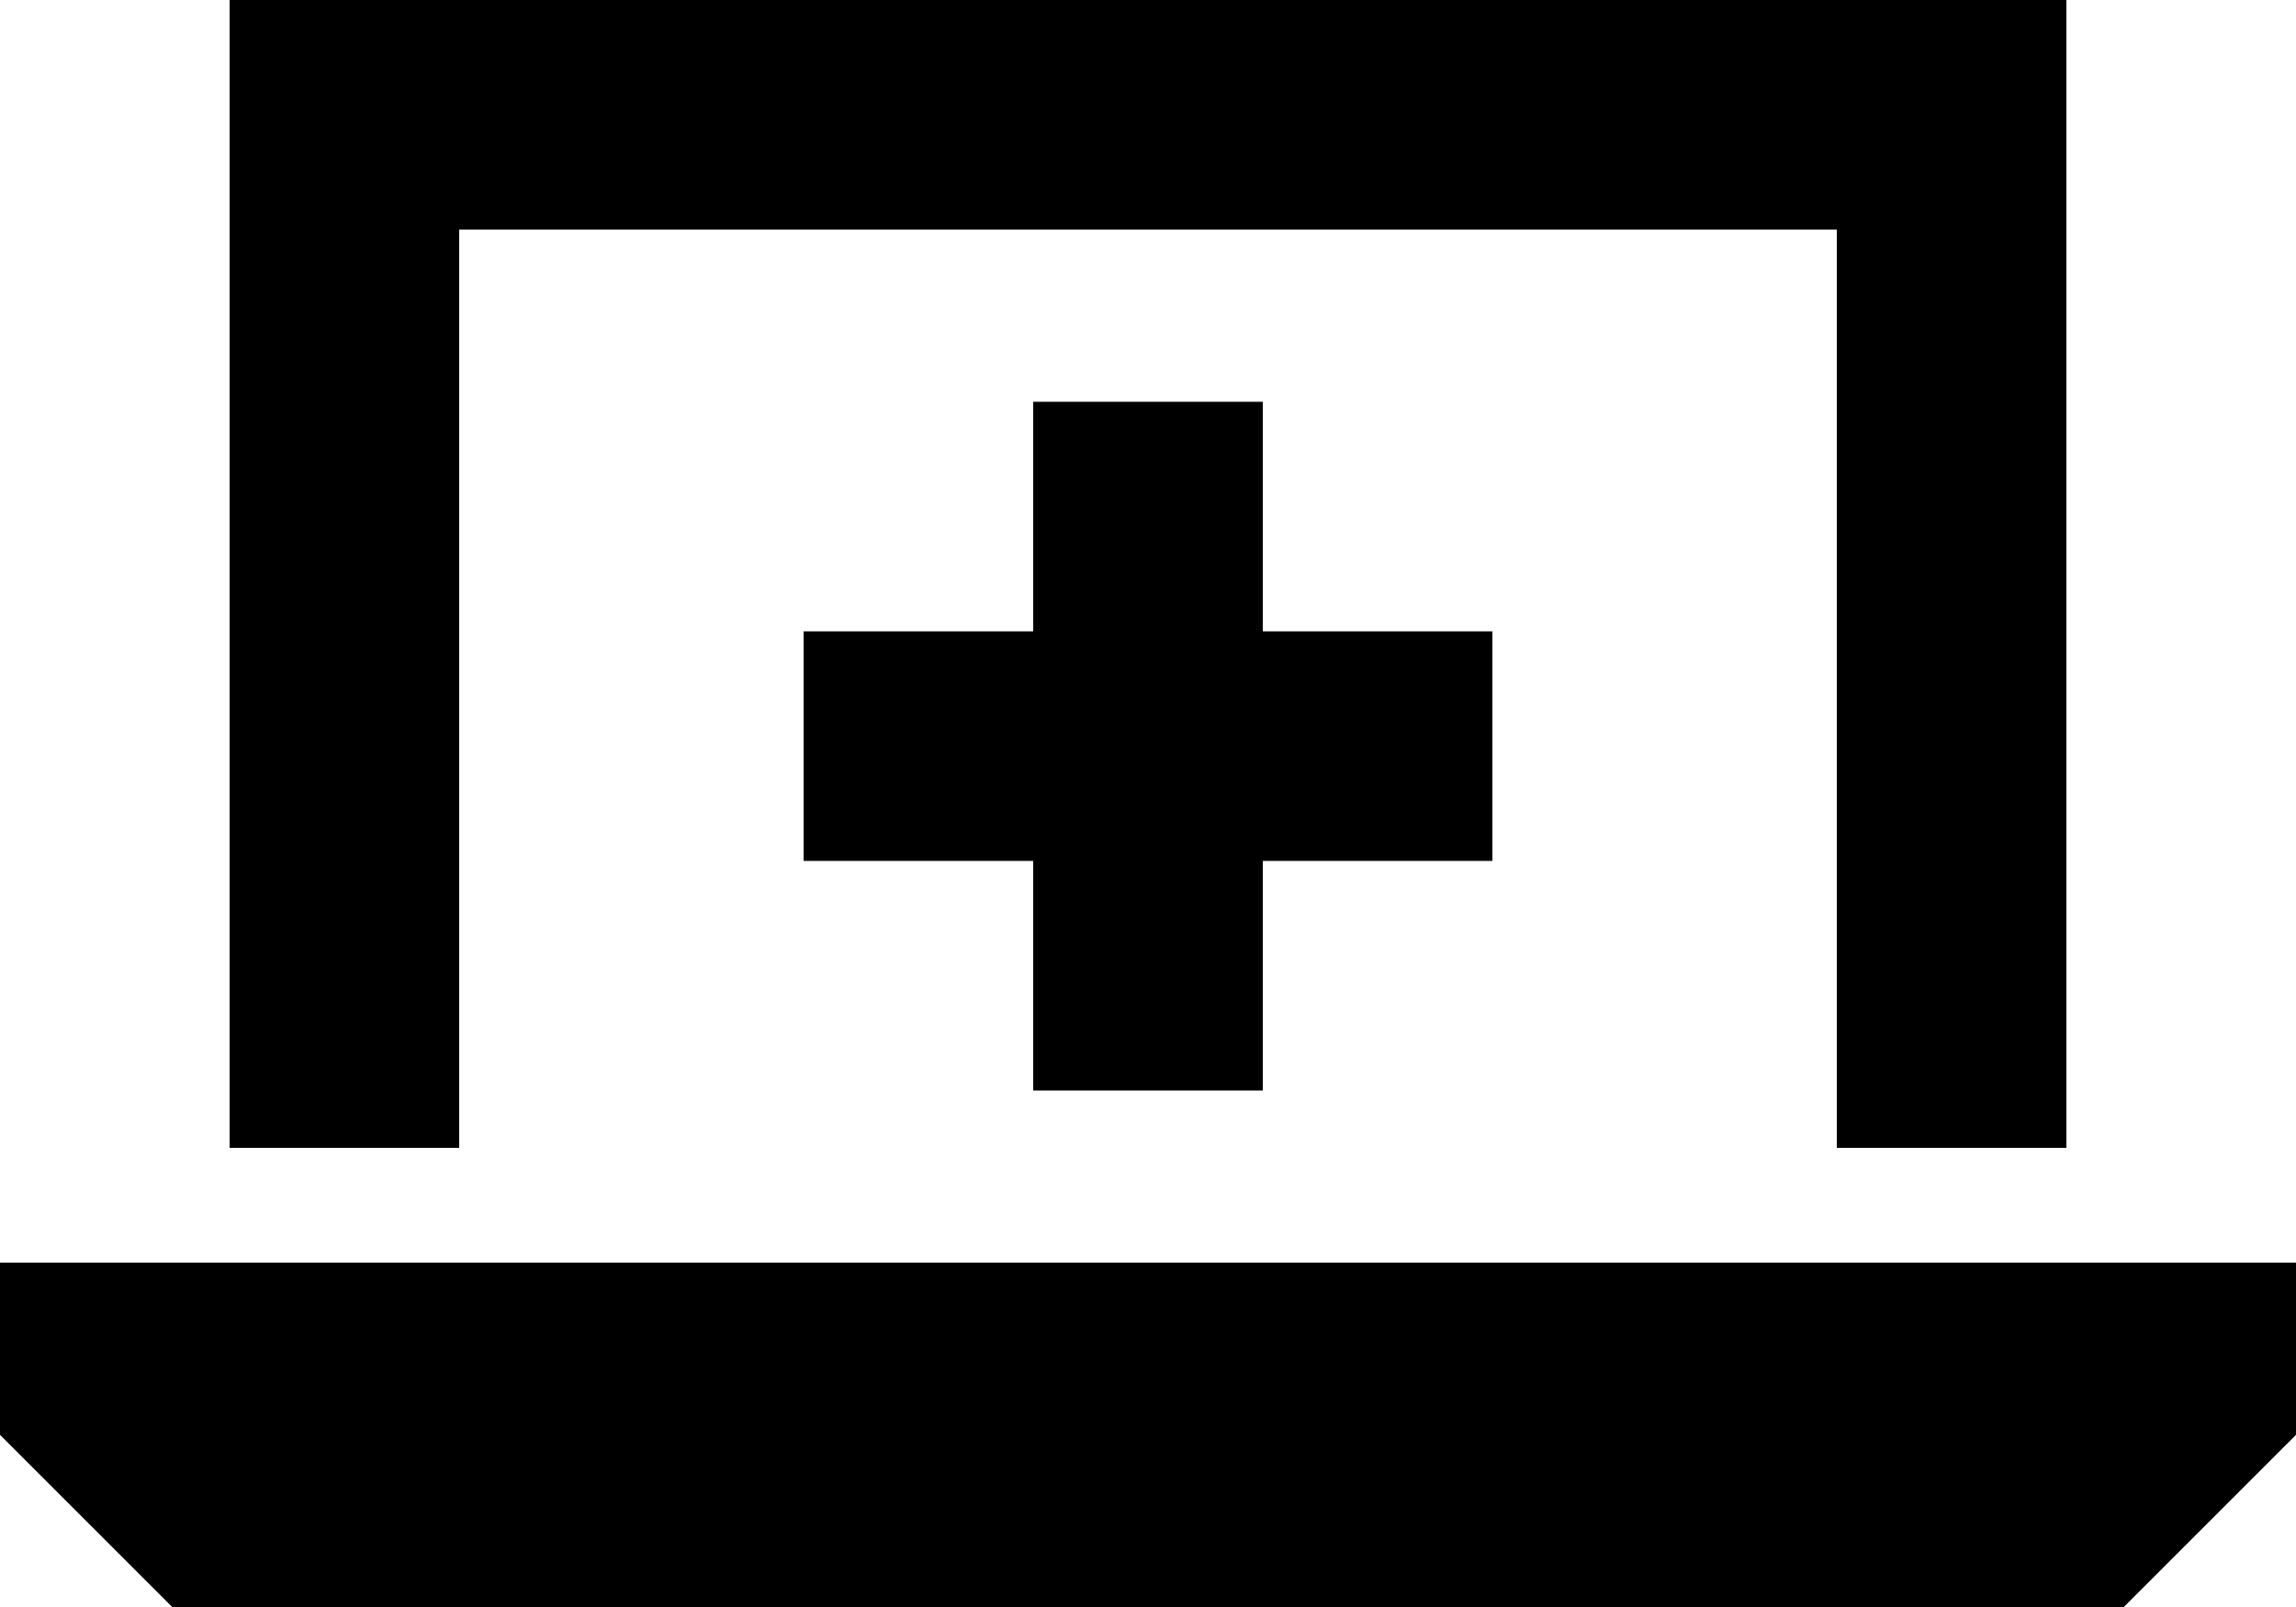 <svg xmlns="http://www.w3.org/2000/svg" viewBox="0 0 640 448">
    <path d="M 64 0 L 96 0 L 544 0 L 576 0 L 576 32 L 576 320 L 512 320 L 512 64 L 128 64 L 128 320 L 64 320 L 64 32 L 64 0 L 64 0 Z M 0 400 L 0 352 L 640 352 L 640 400 L 592 448 L 48 448 L 0 400 L 0 400 Z M 288 112 L 352 112 L 352 176 L 416 176 L 416 240 L 352 240 L 352 304 L 288 304 L 288 240 L 224 240 L 224 176 L 288 176 L 288 112 L 288 112 Z"/>
</svg>
